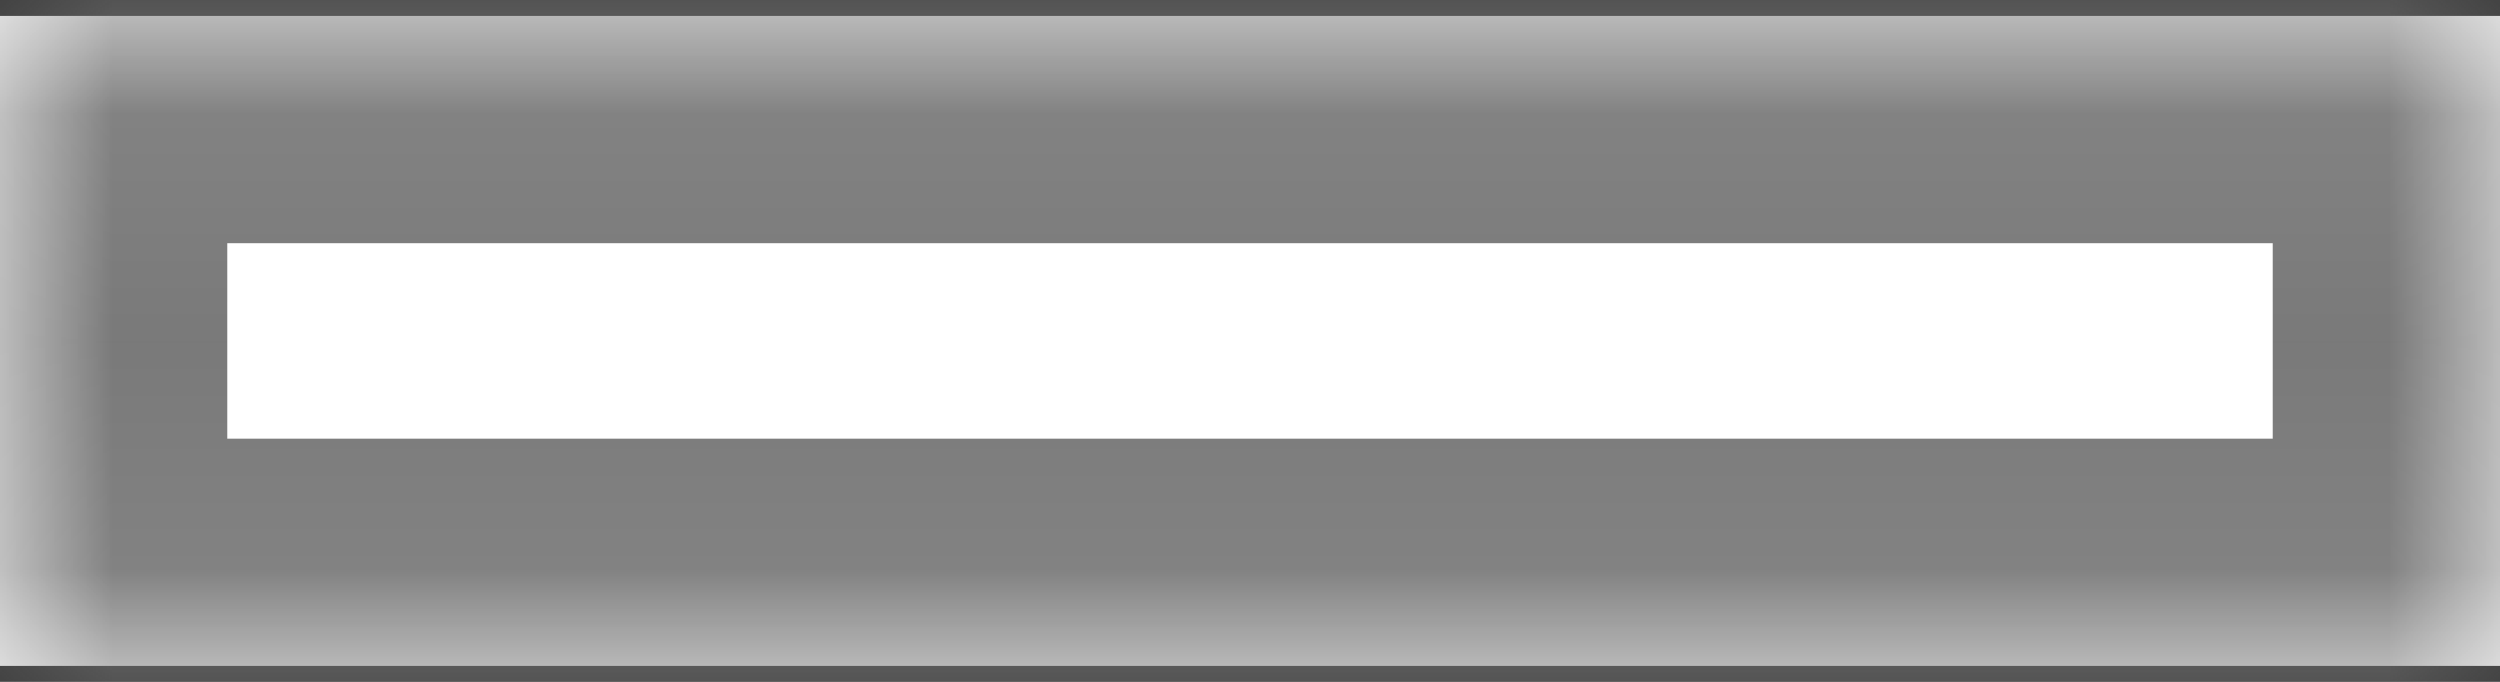﻿<?xml version="1.0" encoding="utf-8"?>
<svg version="1.1" xmlns:xlink="http://www.w3.org/1999/xlink" width="11px" height="3px" xmlns="http://www.w3.org/2000/svg">
  <rect width="100%" height="100%" fill="#333333" stroke="none"/>
  <defs>
    <mask fill="white" id="clip310">
      <path d="M 6.93 0.07  L 4.07 0.07  L 0 0.07  L 0 2.93  L 4.07 2.93  L 6.93 2.93  L 11 2.93  L 11 0.07  L 6.93 0.07  Z " fill-rule="evenodd" />
    </mask>
  </defs>
  <g transform="matrix(1 0 0 1 -1113 -263 )">
    <path d="M 6.93 0.07  L 4.07 0.07  L 0 0.07  L 0 2.93  L 4.07 2.93  L 6.93 2.93  L 11 2.93  L 11 0.07  L 6.93 0.07  Z " fill-rule="nonzero" fill="#ffffff" stroke="none" transform="matrix(1 0 0 1 1113 263 )" />
    <path d="M 6.93 0.07  L 4.07 0.07  L 0 0.07  L 0 2.93  L 4.07 2.93  L 6.93 2.93  L 11 2.93  L 11 0.07  L 6.93 0.07  Z " stroke-width="2" stroke="#797979" fill="none" transform="matrix(1 0 0 1 1113 263 )" mask="url(#clip310)" />
  </g>
</svg>
